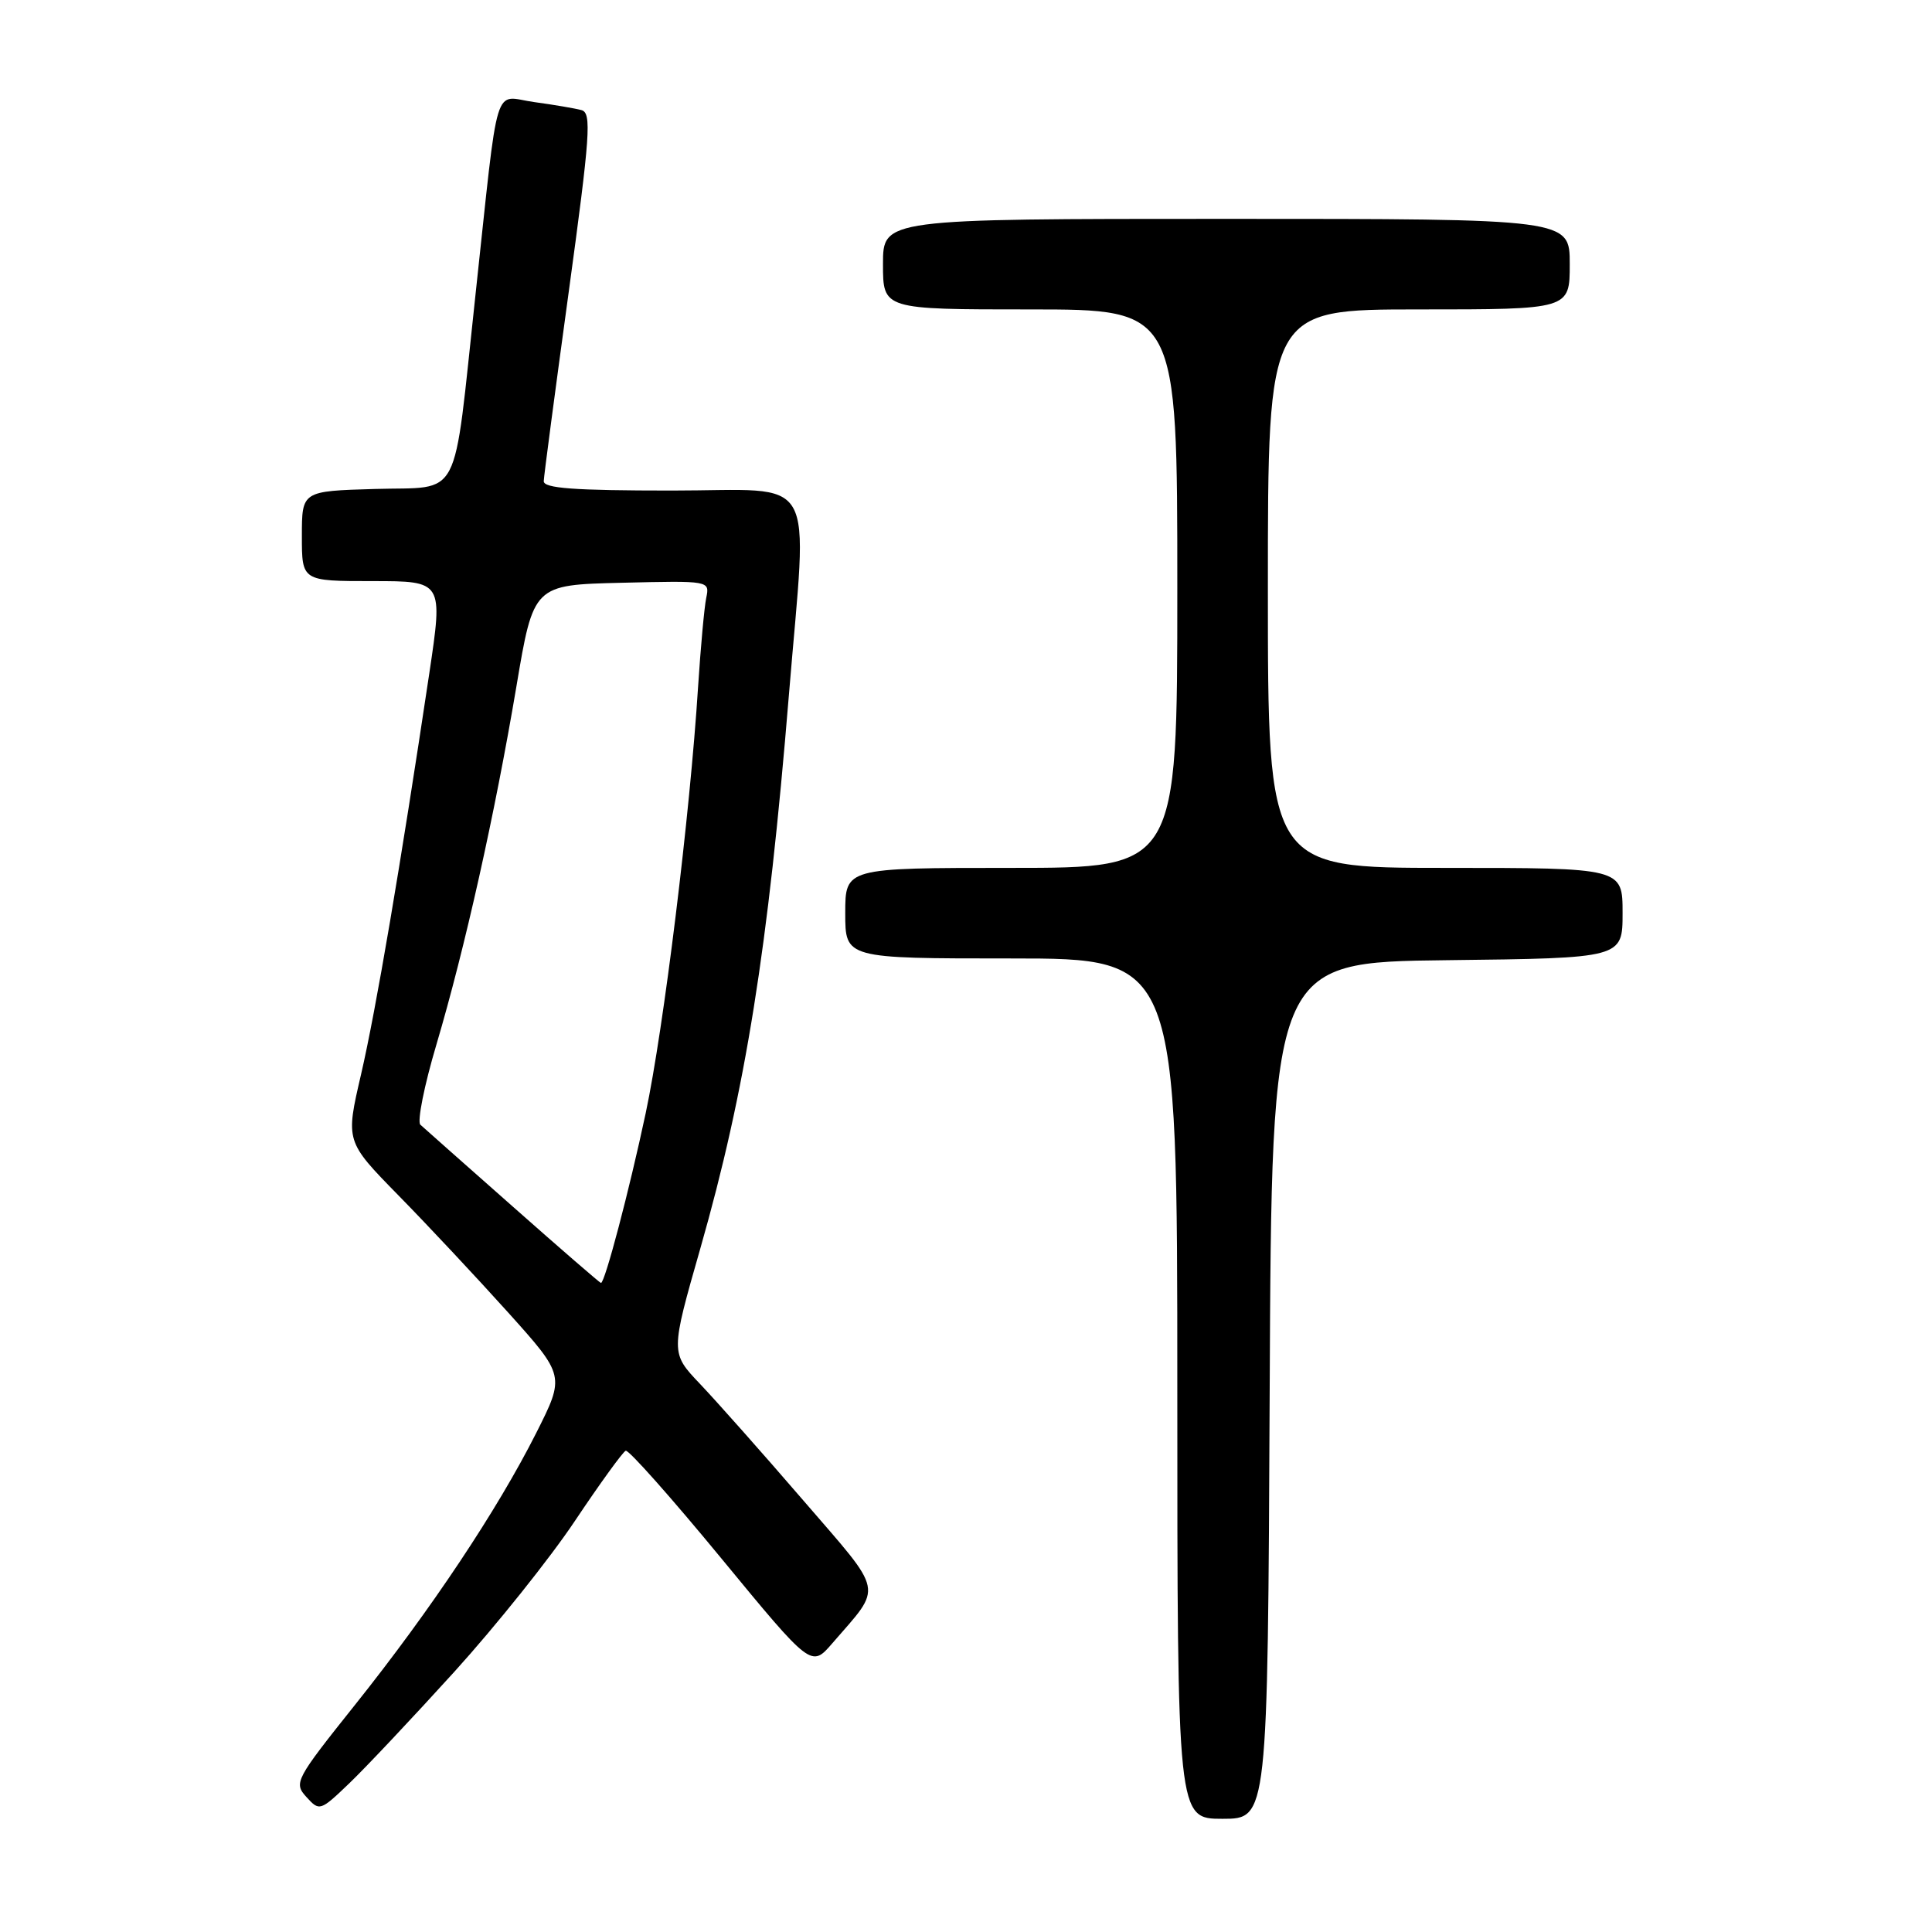 <?xml version="1.0" encoding="UTF-8" standalone="no"?>
<!DOCTYPE svg PUBLIC "-//W3C//DTD SVG 1.1//EN" "http://www.w3.org/Graphics/SVG/1.1/DTD/svg11.dtd" >
<svg xmlns="http://www.w3.org/2000/svg" xmlns:xlink="http://www.w3.org/1999/xlink" version="1.1" viewBox="0 0 256 256">
 <g >
 <path fill="currentColor"
d=" M 168.24 184.25 C 168.50 127.50 168.50 127.50 191.75 127.23 C 215.00 126.96 215.00 126.96 215.00 120.98 C 215.00 115.00 215.00 115.00 191.50 115.00 C 168.00 115.00 168.00 115.00 168.00 78.00 C 168.00 41.00 168.00 41.00 188.00 41.00 C 208.00 41.00 208.00 41.00 208.00 35.00 C 208.00 29.00 208.00 29.00 162.50 29.00 C 117.00 29.00 117.00 29.00 117.00 35.00 C 117.00 41.00 117.00 41.00 136.50 41.00 C 156.00 41.00 156.00 41.00 156.00 78.00 C 156.00 115.00 156.00 115.00 134.00 115.00 C 112.00 115.00 112.00 115.00 112.00 121.00 C 112.00 127.00 112.00 127.00 134.00 127.00 C 156.00 127.00 156.00 127.00 156.00 184.00 C 156.00 241.00 156.00 241.00 161.99 241.00 C 167.98 241.00 167.98 241.00 168.24 184.25 Z  M 60.22 221.50 C 65.70 215.45 72.90 206.45 76.20 201.50 C 79.51 196.55 82.53 192.38 82.91 192.23 C 83.30 192.08 88.99 198.49 95.56 206.47 C 107.50 220.97 107.50 220.97 110.29 217.74 C 117.01 209.96 117.30 211.40 106.43 198.80 C 101.07 192.58 94.92 185.65 92.76 183.38 C 88.84 179.26 88.84 179.26 92.81 165.38 C 98.79 144.44 101.77 125.79 104.53 92.13 C 107.00 62.01 108.71 65.00 89.00 65.00 C 76.04 65.00 72.01 64.70 72.05 63.75 C 72.07 63.06 73.56 51.81 75.35 38.75 C 78.21 17.84 78.41 14.96 77.05 14.59 C 76.20 14.36 73.39 13.88 70.81 13.53 C 65.26 12.78 66.17 9.81 62.99 39.19 C 59.98 67.00 61.31 64.44 49.68 64.79 C 40.00 65.07 40.00 65.07 40.00 71.04 C 40.00 77.00 40.00 77.00 49.36 77.00 C 58.71 77.00 58.71 77.00 56.88 89.25 C 53.05 114.82 49.82 133.81 47.84 142.37 C 45.78 151.23 45.78 151.23 52.77 158.37 C 56.62 162.29 63.16 169.28 67.32 173.90 C 74.87 182.30 74.87 182.30 71.04 189.90 C 65.90 200.09 57.11 213.28 47.09 225.84 C 39.12 235.83 38.90 236.24 40.60 238.11 C 42.33 240.02 42.43 239.99 46.30 236.28 C 48.47 234.20 54.73 227.55 60.22 221.50 Z  M 67.95 159.88 C 61.65 154.32 56.14 149.43 55.70 149.03 C 55.26 148.62 56.21 143.84 57.83 138.40 C 61.62 125.60 65.56 107.94 68.42 91.00 C 70.69 77.50 70.69 77.50 82.37 77.22 C 94.05 76.94 94.05 76.94 93.58 79.22 C 93.32 80.47 92.84 85.78 92.50 91.00 C 91.43 107.96 87.95 136.22 85.56 147.49 C 83.37 157.78 80.15 170.00 79.63 170.00 C 79.50 170.00 74.24 165.45 67.95 159.88 Z "/>
</g>
</svg>